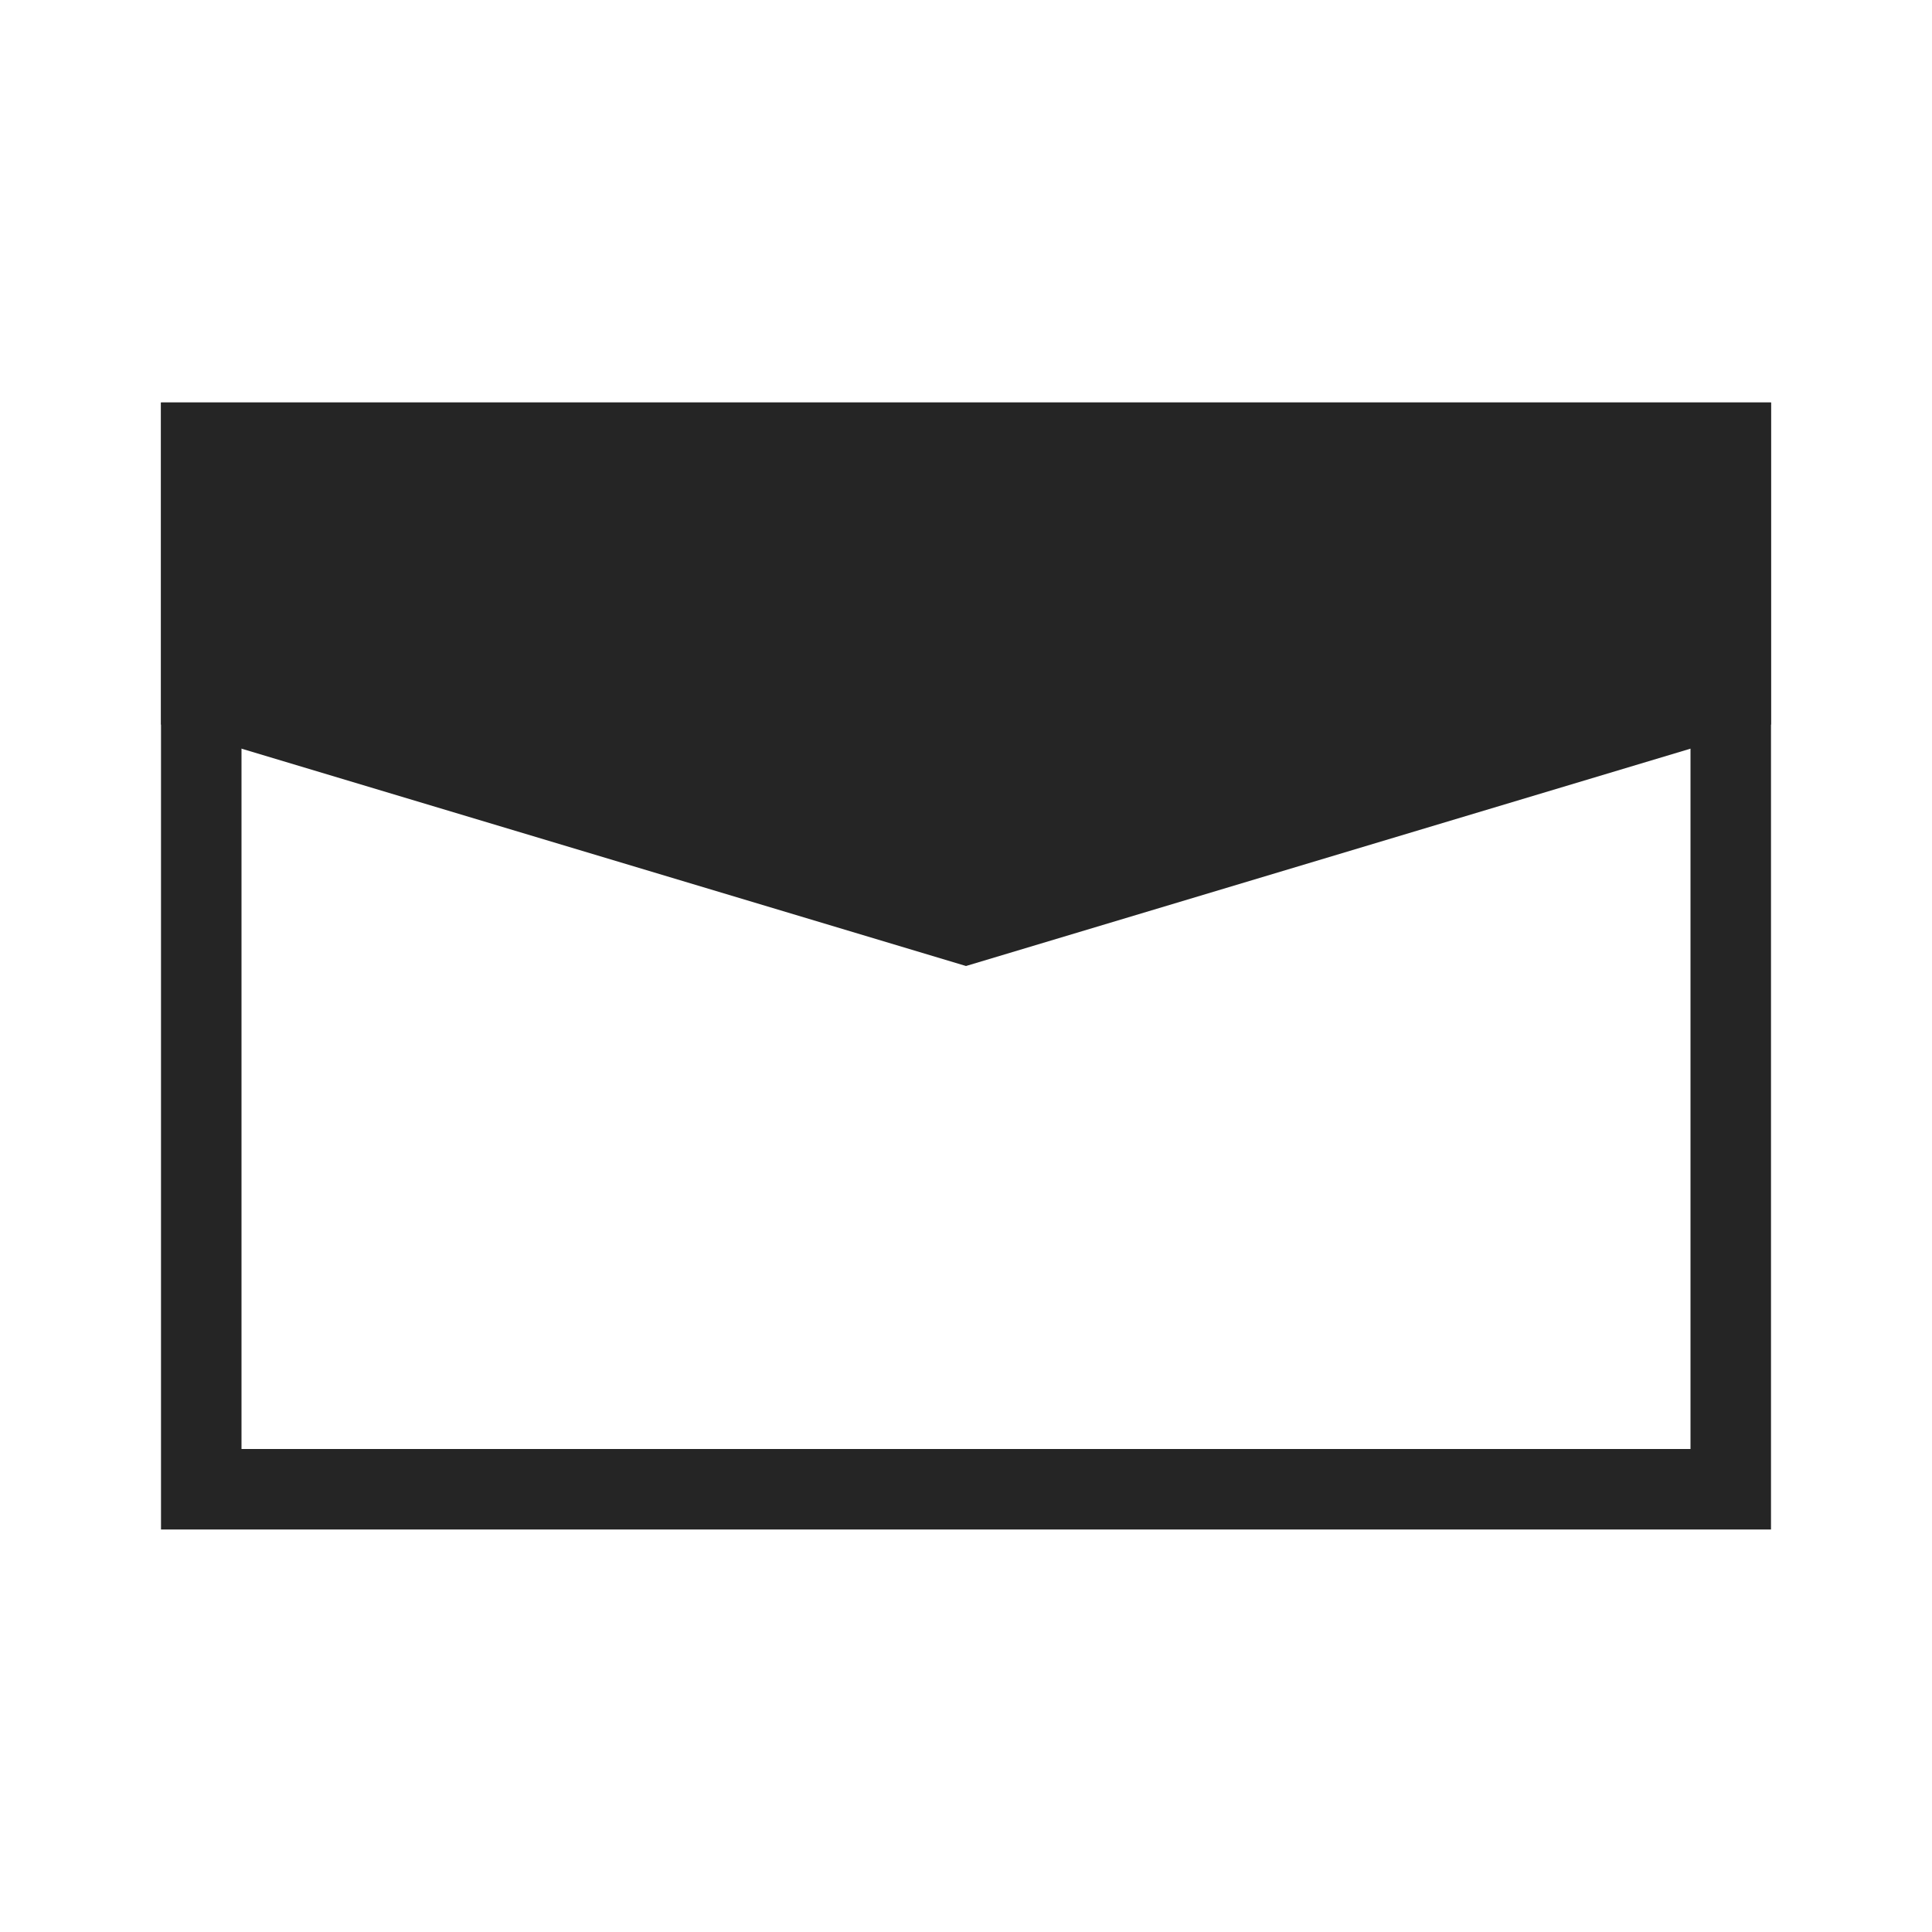 <svg width="24" height="24" viewBox="0 0 24 24" fill="none" xmlns="http://www.w3.org/2000/svg">
<rect x="2.5" y="5.5" width="19" height="13" stroke="#252525"/>
<path d="M2 5H22V9L12 12L2 9V5Z" fill="#252525"/>
</svg>
